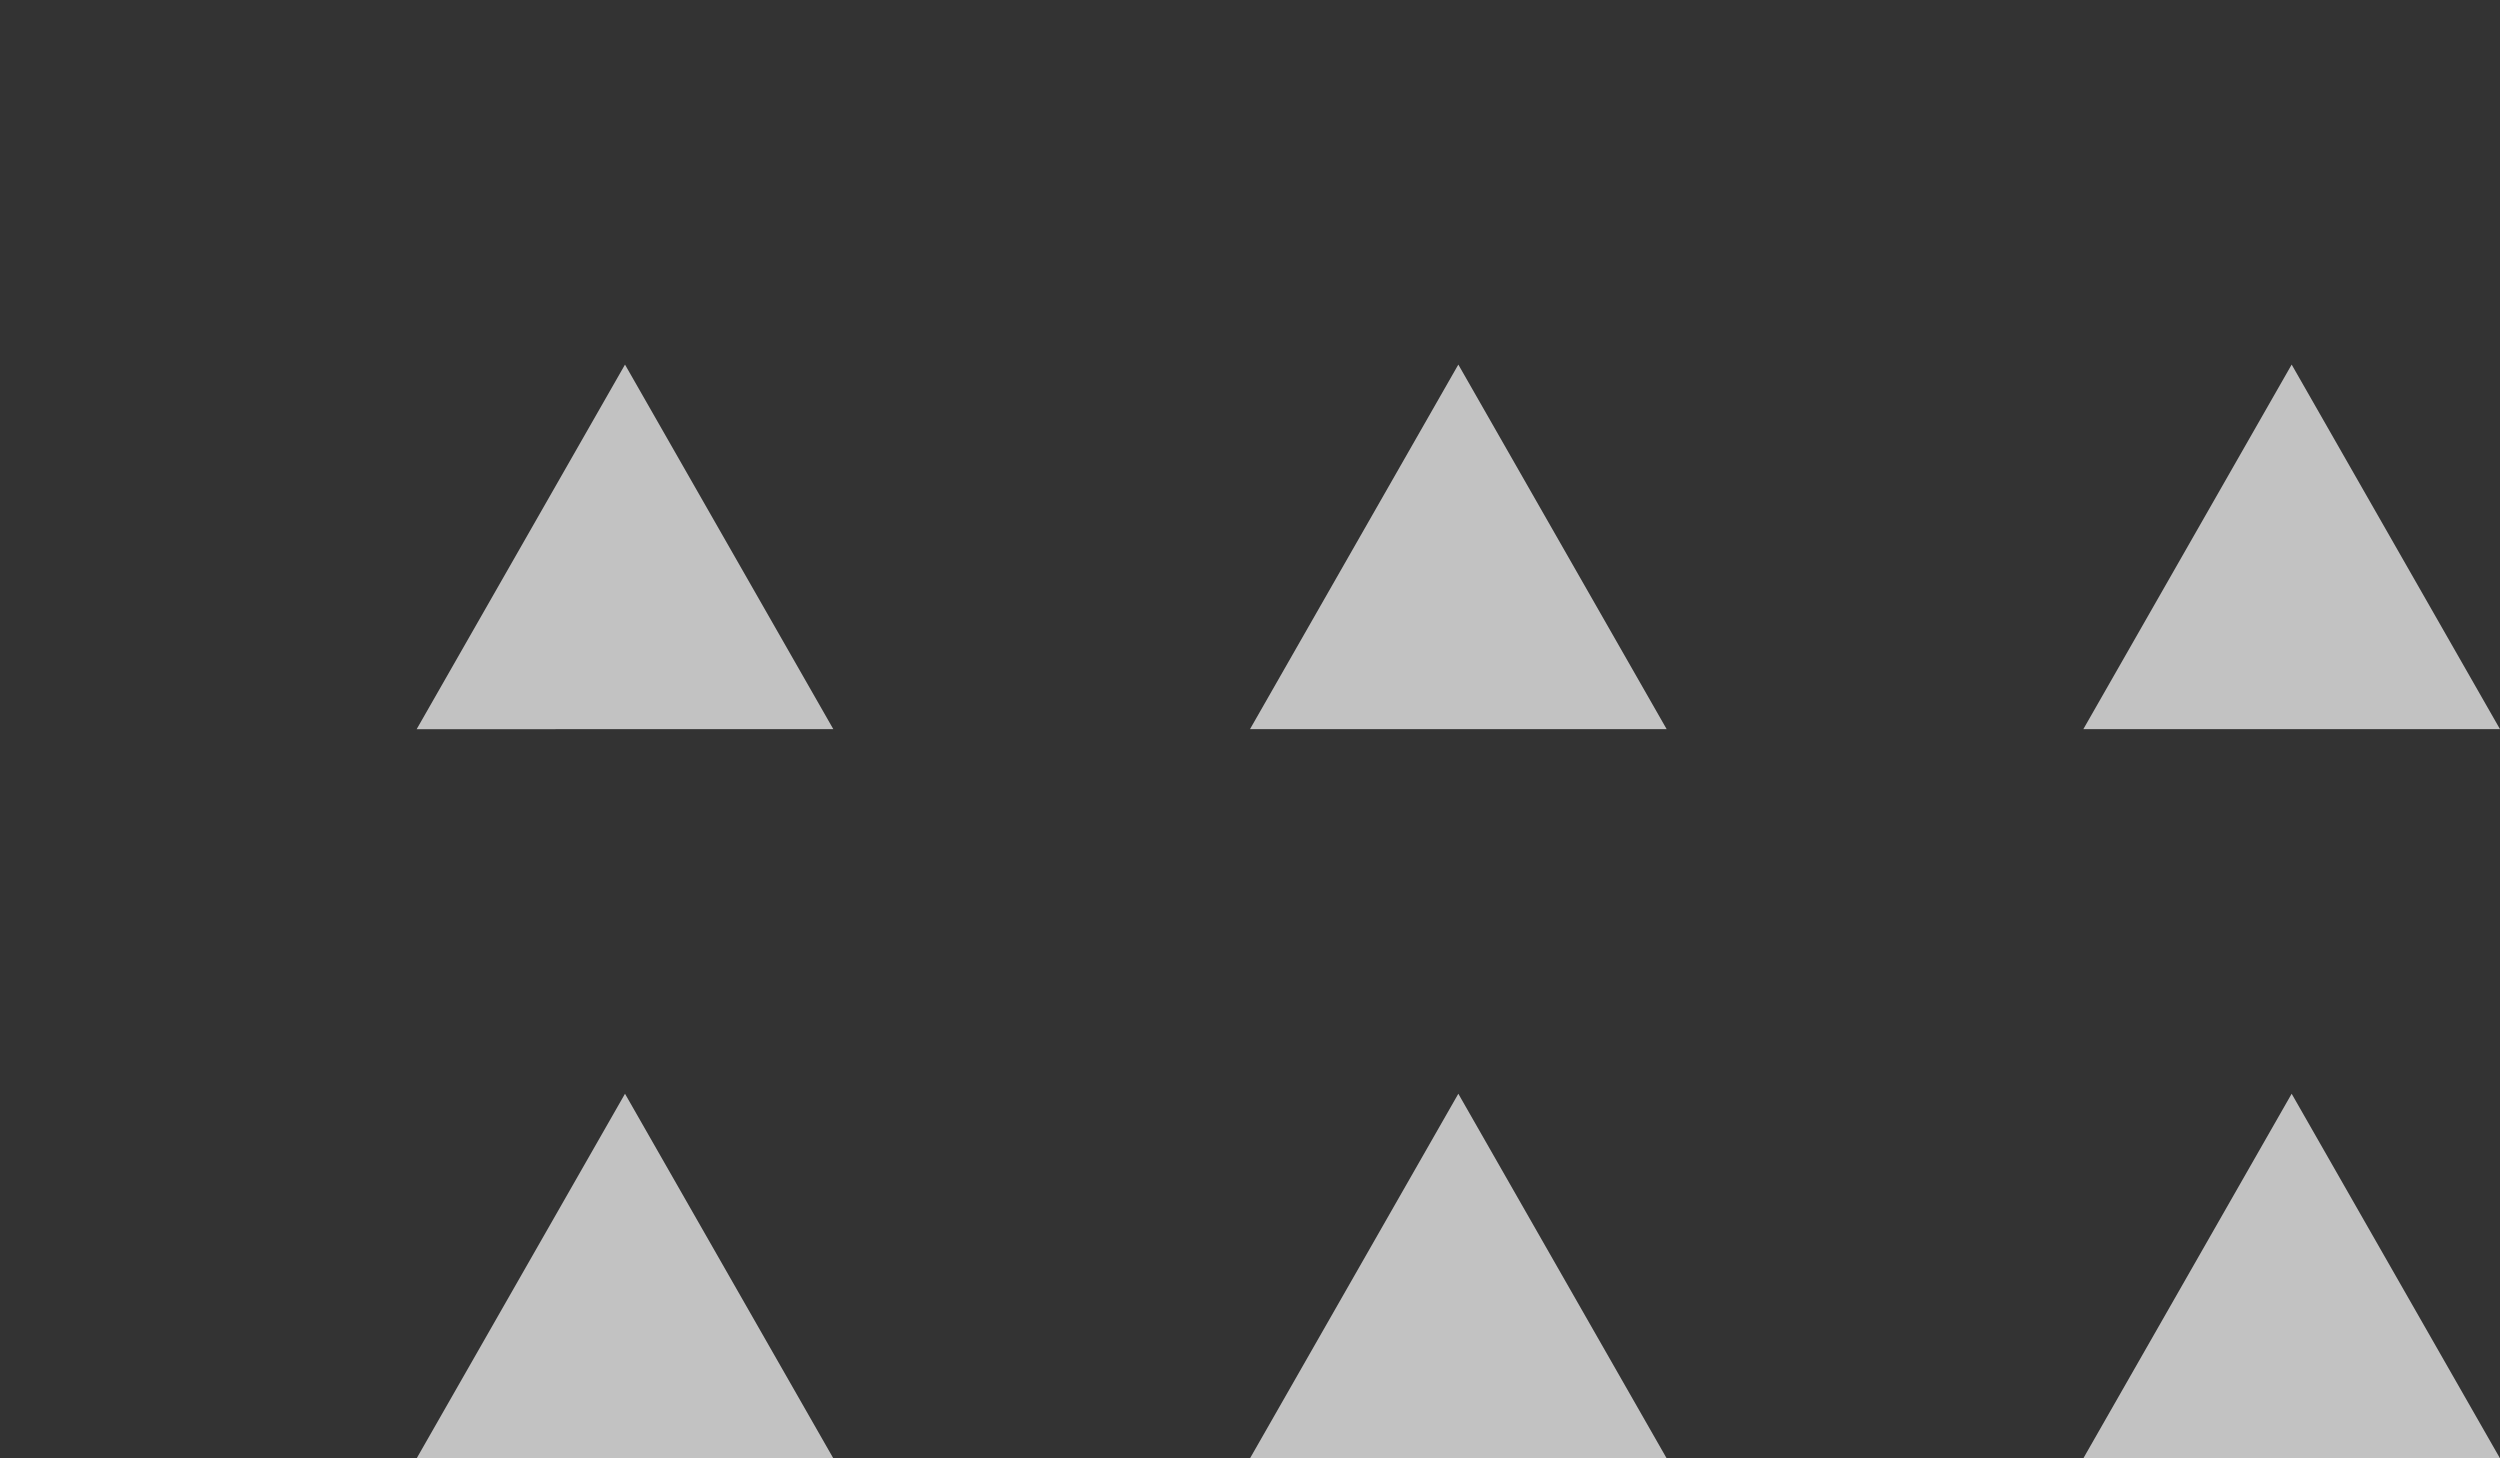 <svg xmlns="http://www.w3.org/2000/svg" width="48" height="28" viewBox="0 0 48 28"><rect x="0" y="0" width="48" height="28" fill="#333333" stroke="none"/><g fill="none" fill-rule="evenodd"><path fill="#FFF" fill-rule="nonzero" d="M12 7l4 7H8l4-7zm0 14l4 7H8l4-7zM28 7l4 7h-8l4-7zm16 0l4 7h-8l4-7zM28 21l4 7h-8l4-7zm16 0l4 7h-8l4-7z" opacity=".7"/></g></svg>